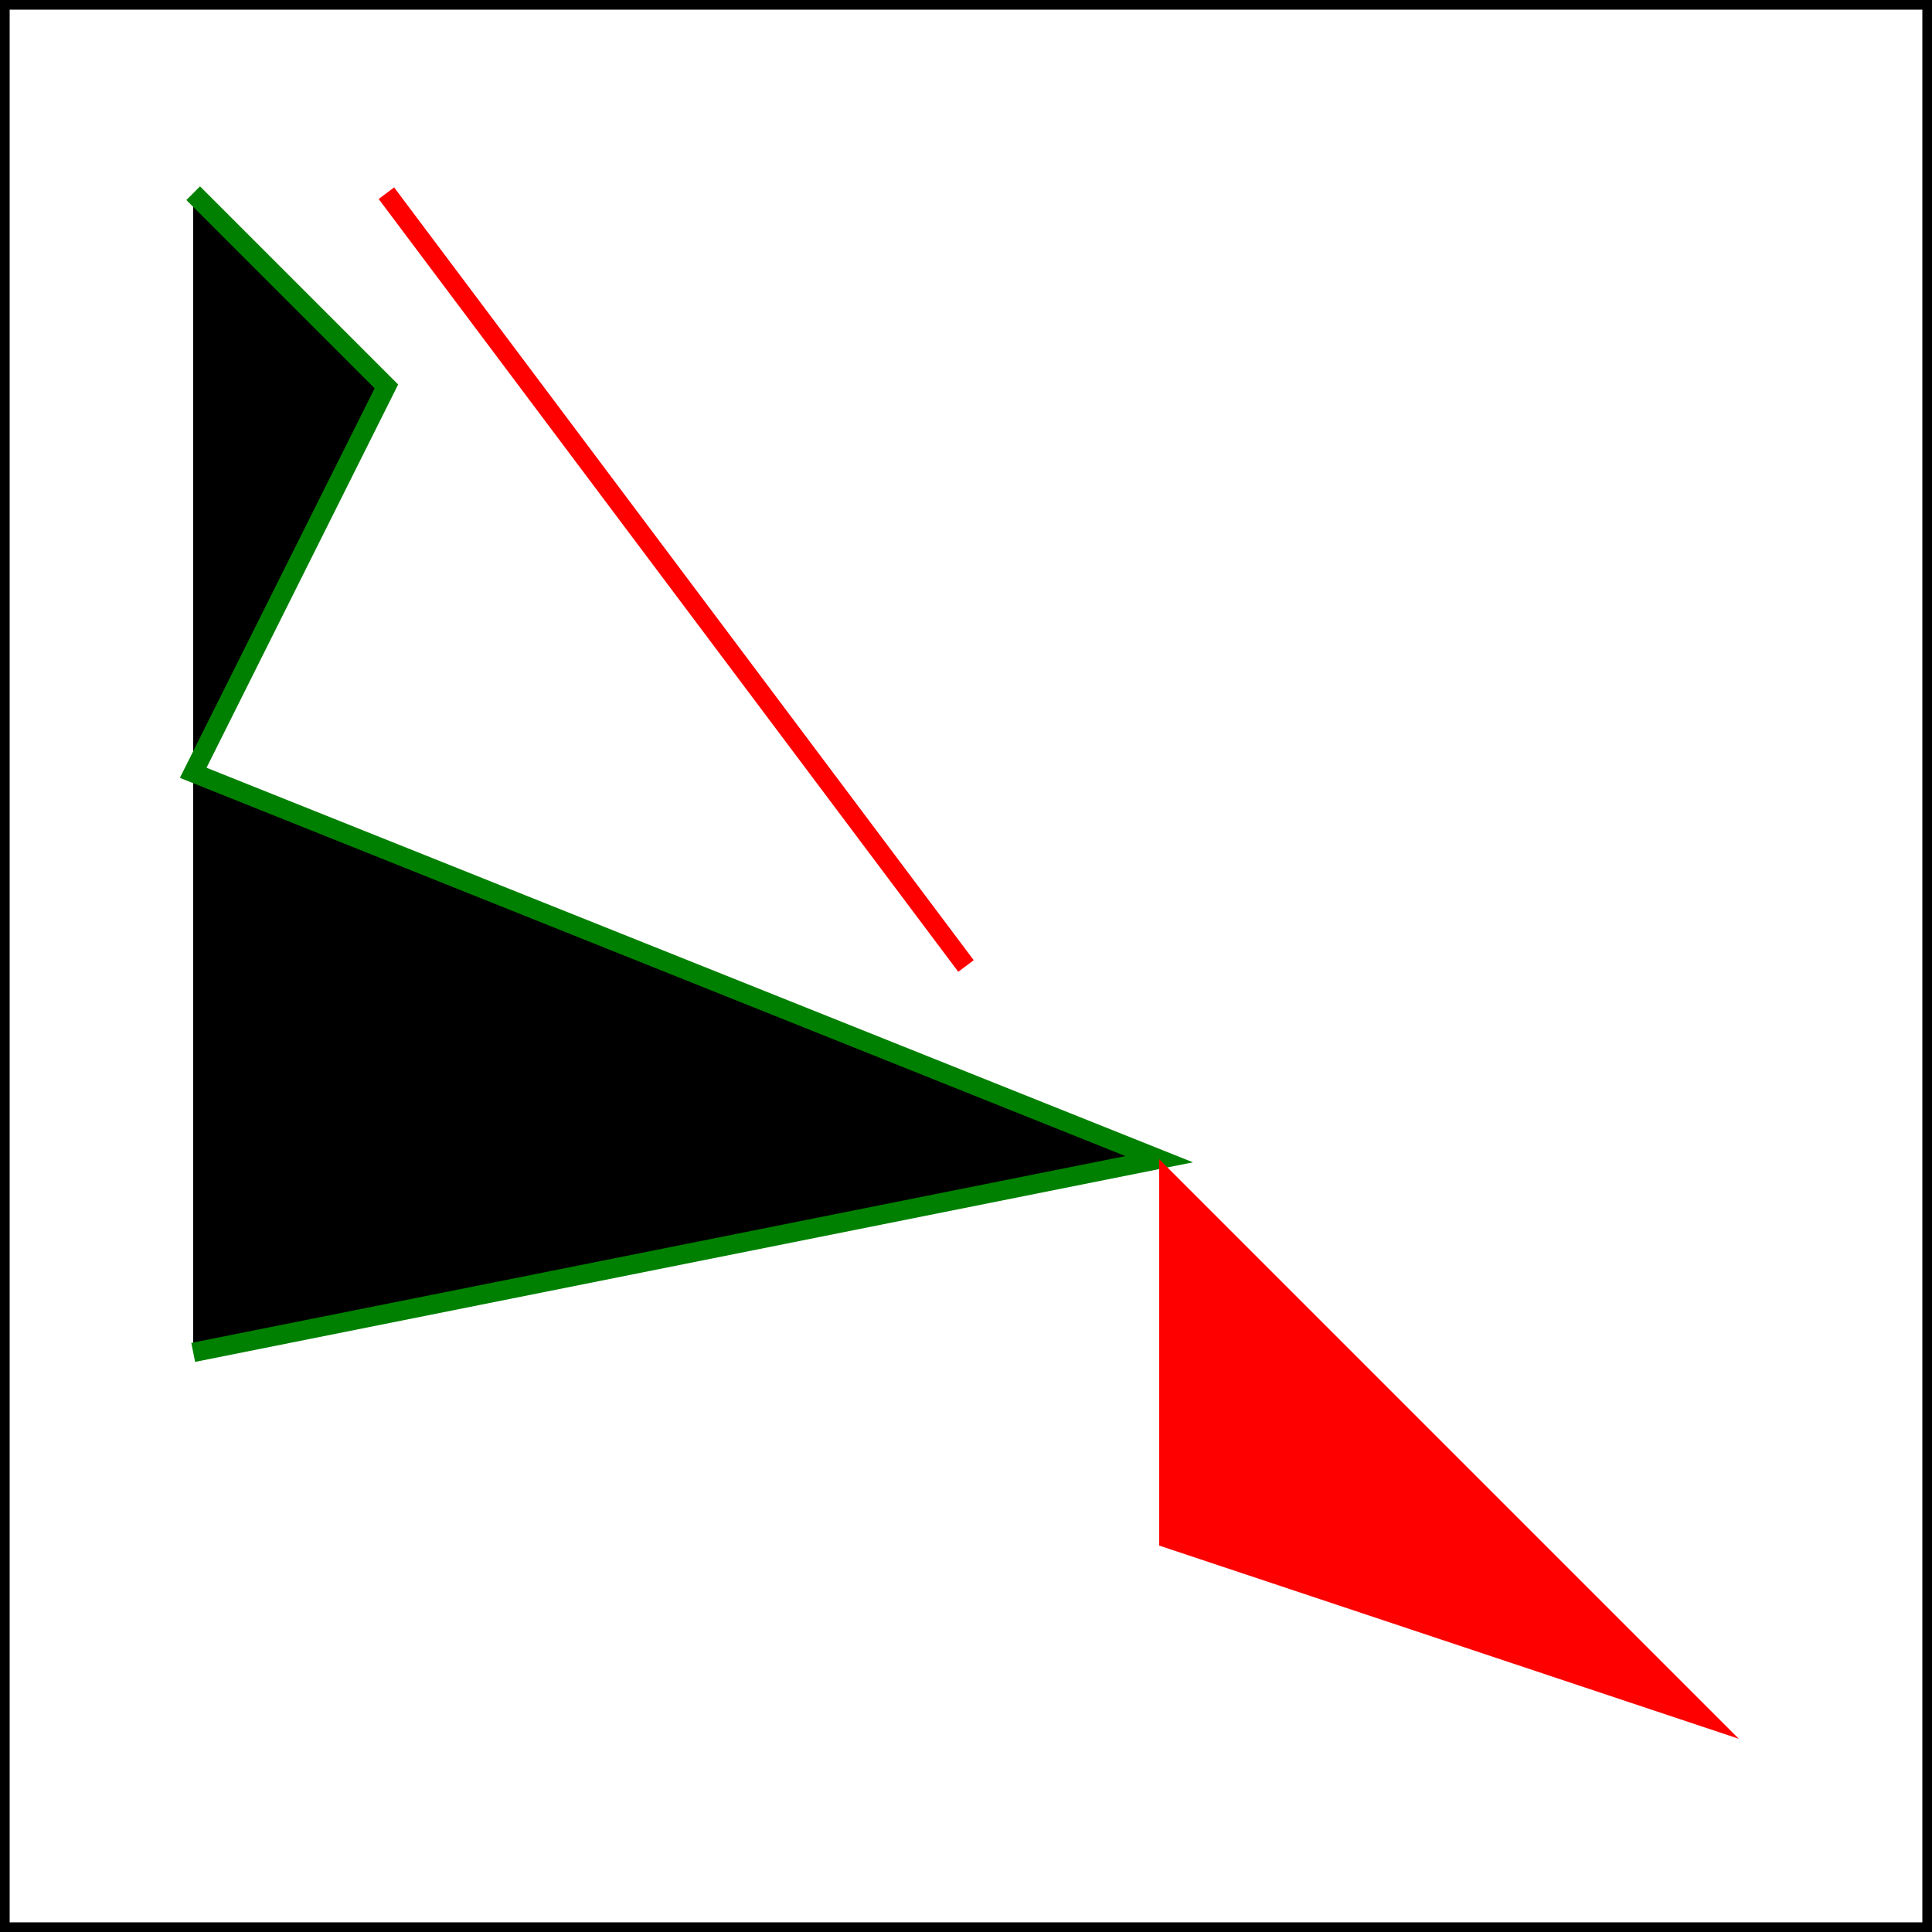 <svg version="1.1" width="100" height="100" xmlns="http://www.w3.org/2000/svg">
    <rect width="100%" height="100%" fill="#333333" stroke="none"/>
    <rect width="100" height="100"  fill="white" stroke="black" stroke-width="1"/>
    <line x1="20" x2="50" y1="10" y2="50" stroke="red"/>
    <polyline points="10 10, 20 20, 10 40, 60 60, 10 70" stroke="green" />
    <polygon points="60 60, 90 90, 60 80"  fill="red"/>
</svg>
